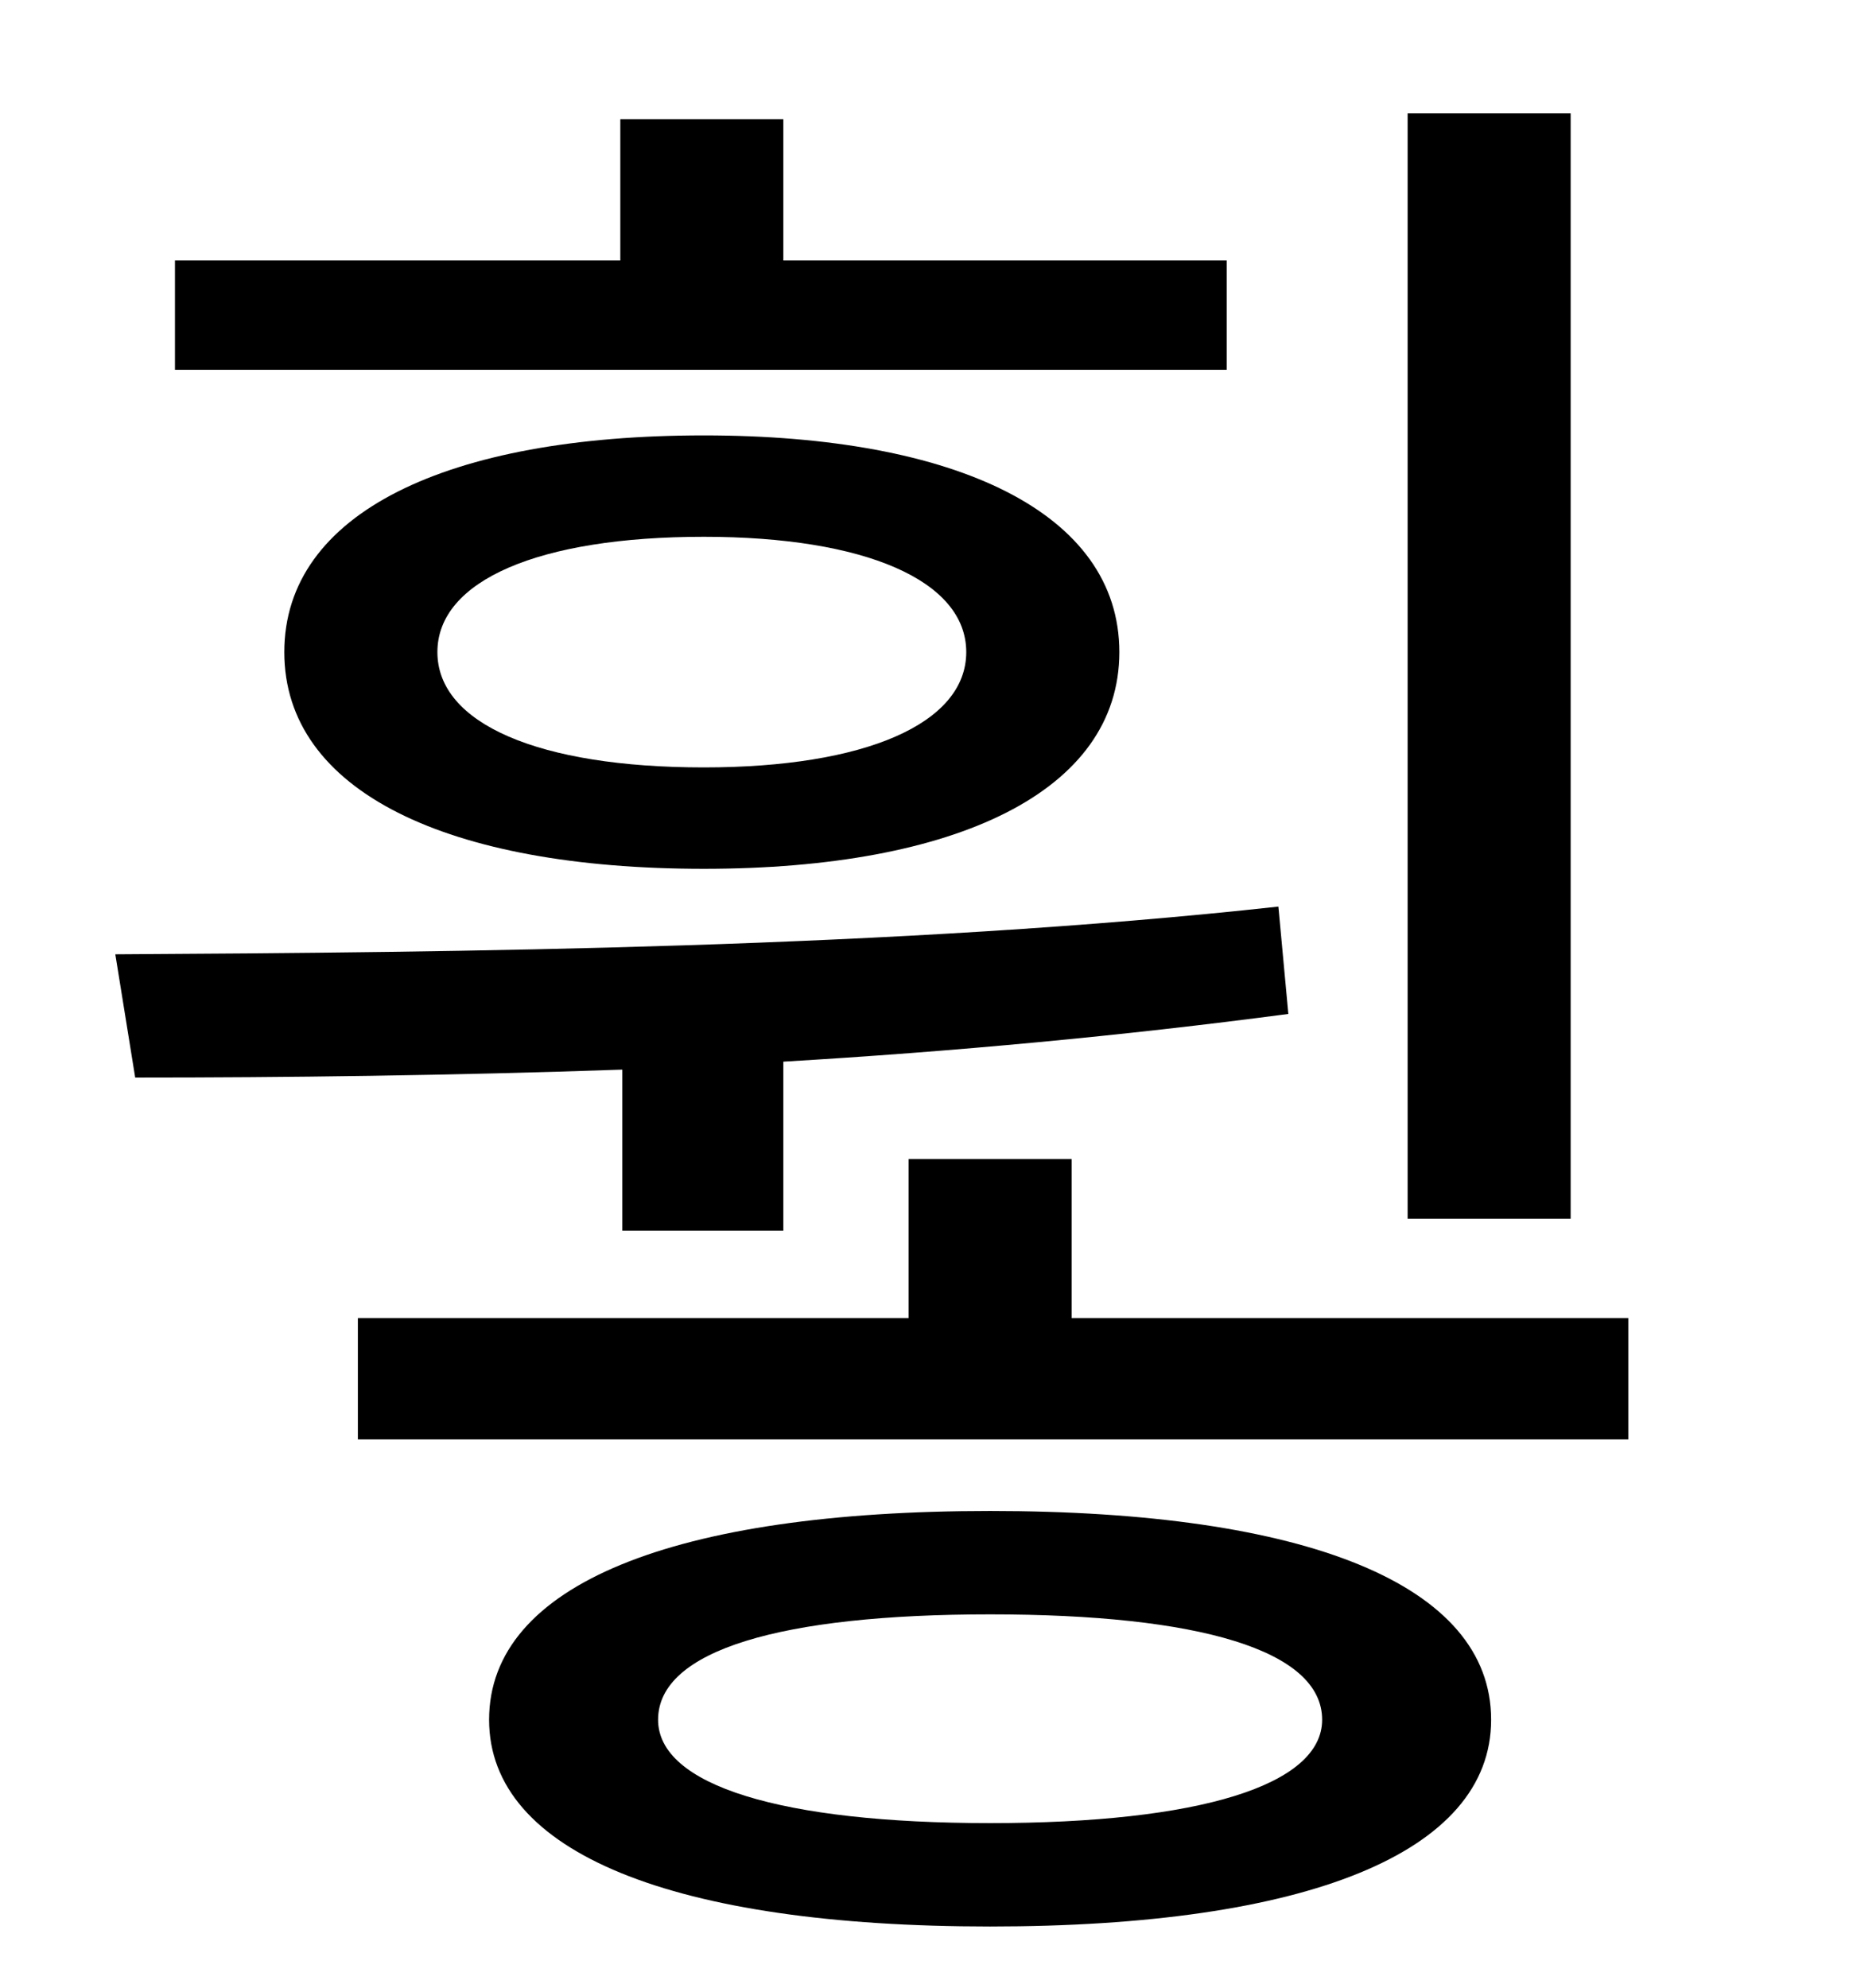 <?xml version="1.0" standalone="no"?>
<!DOCTYPE svg PUBLIC "-//W3C//DTD SVG 1.1//EN" "http://www.w3.org/Graphics/SVG/1.1/DTD/svg11.dtd" >
<svg xmlns="http://www.w3.org/2000/svg" xmlns:xlink="http://www.w3.org/1999/xlink" version="1.1" viewBox="-10 0 930 1000">
   <path fill="currentColor"
d="M780 57v556h-82v-556h82zM607 131v55h-529v-55h224v-71h82v71h223zM476 328c0 -36 -51 -58 -132 -58c-83 0 -134 22 -134 58s51 58 134 58c81 0 132 -22 132 -58zM133 328c0 -70 82 -109 211 -109c127 0 209 39 209 109s-82 109 -209 109c-129 0 -211 -39 -211 -109z
M303 619v-81c-86 3 -170 4 -245 4l-10 -62c173 -1 394 -3 585 -24l5 54c-83 11 -169 19 -254 24v85h-81zM488 917c105 0 167 -19 167 -52c0 -35 -62 -53 -167 -53s-167 18 -167 53c0 33 62 52 167 52zM488 760c159 0 252 37 252 105c0 67 -93 104 -252 104
s-252 -37 -252 -104c0 -68 93 -105 252 -105zM529 663h280v61h-639v-61h277v-80h82v80z" />
</svg>
